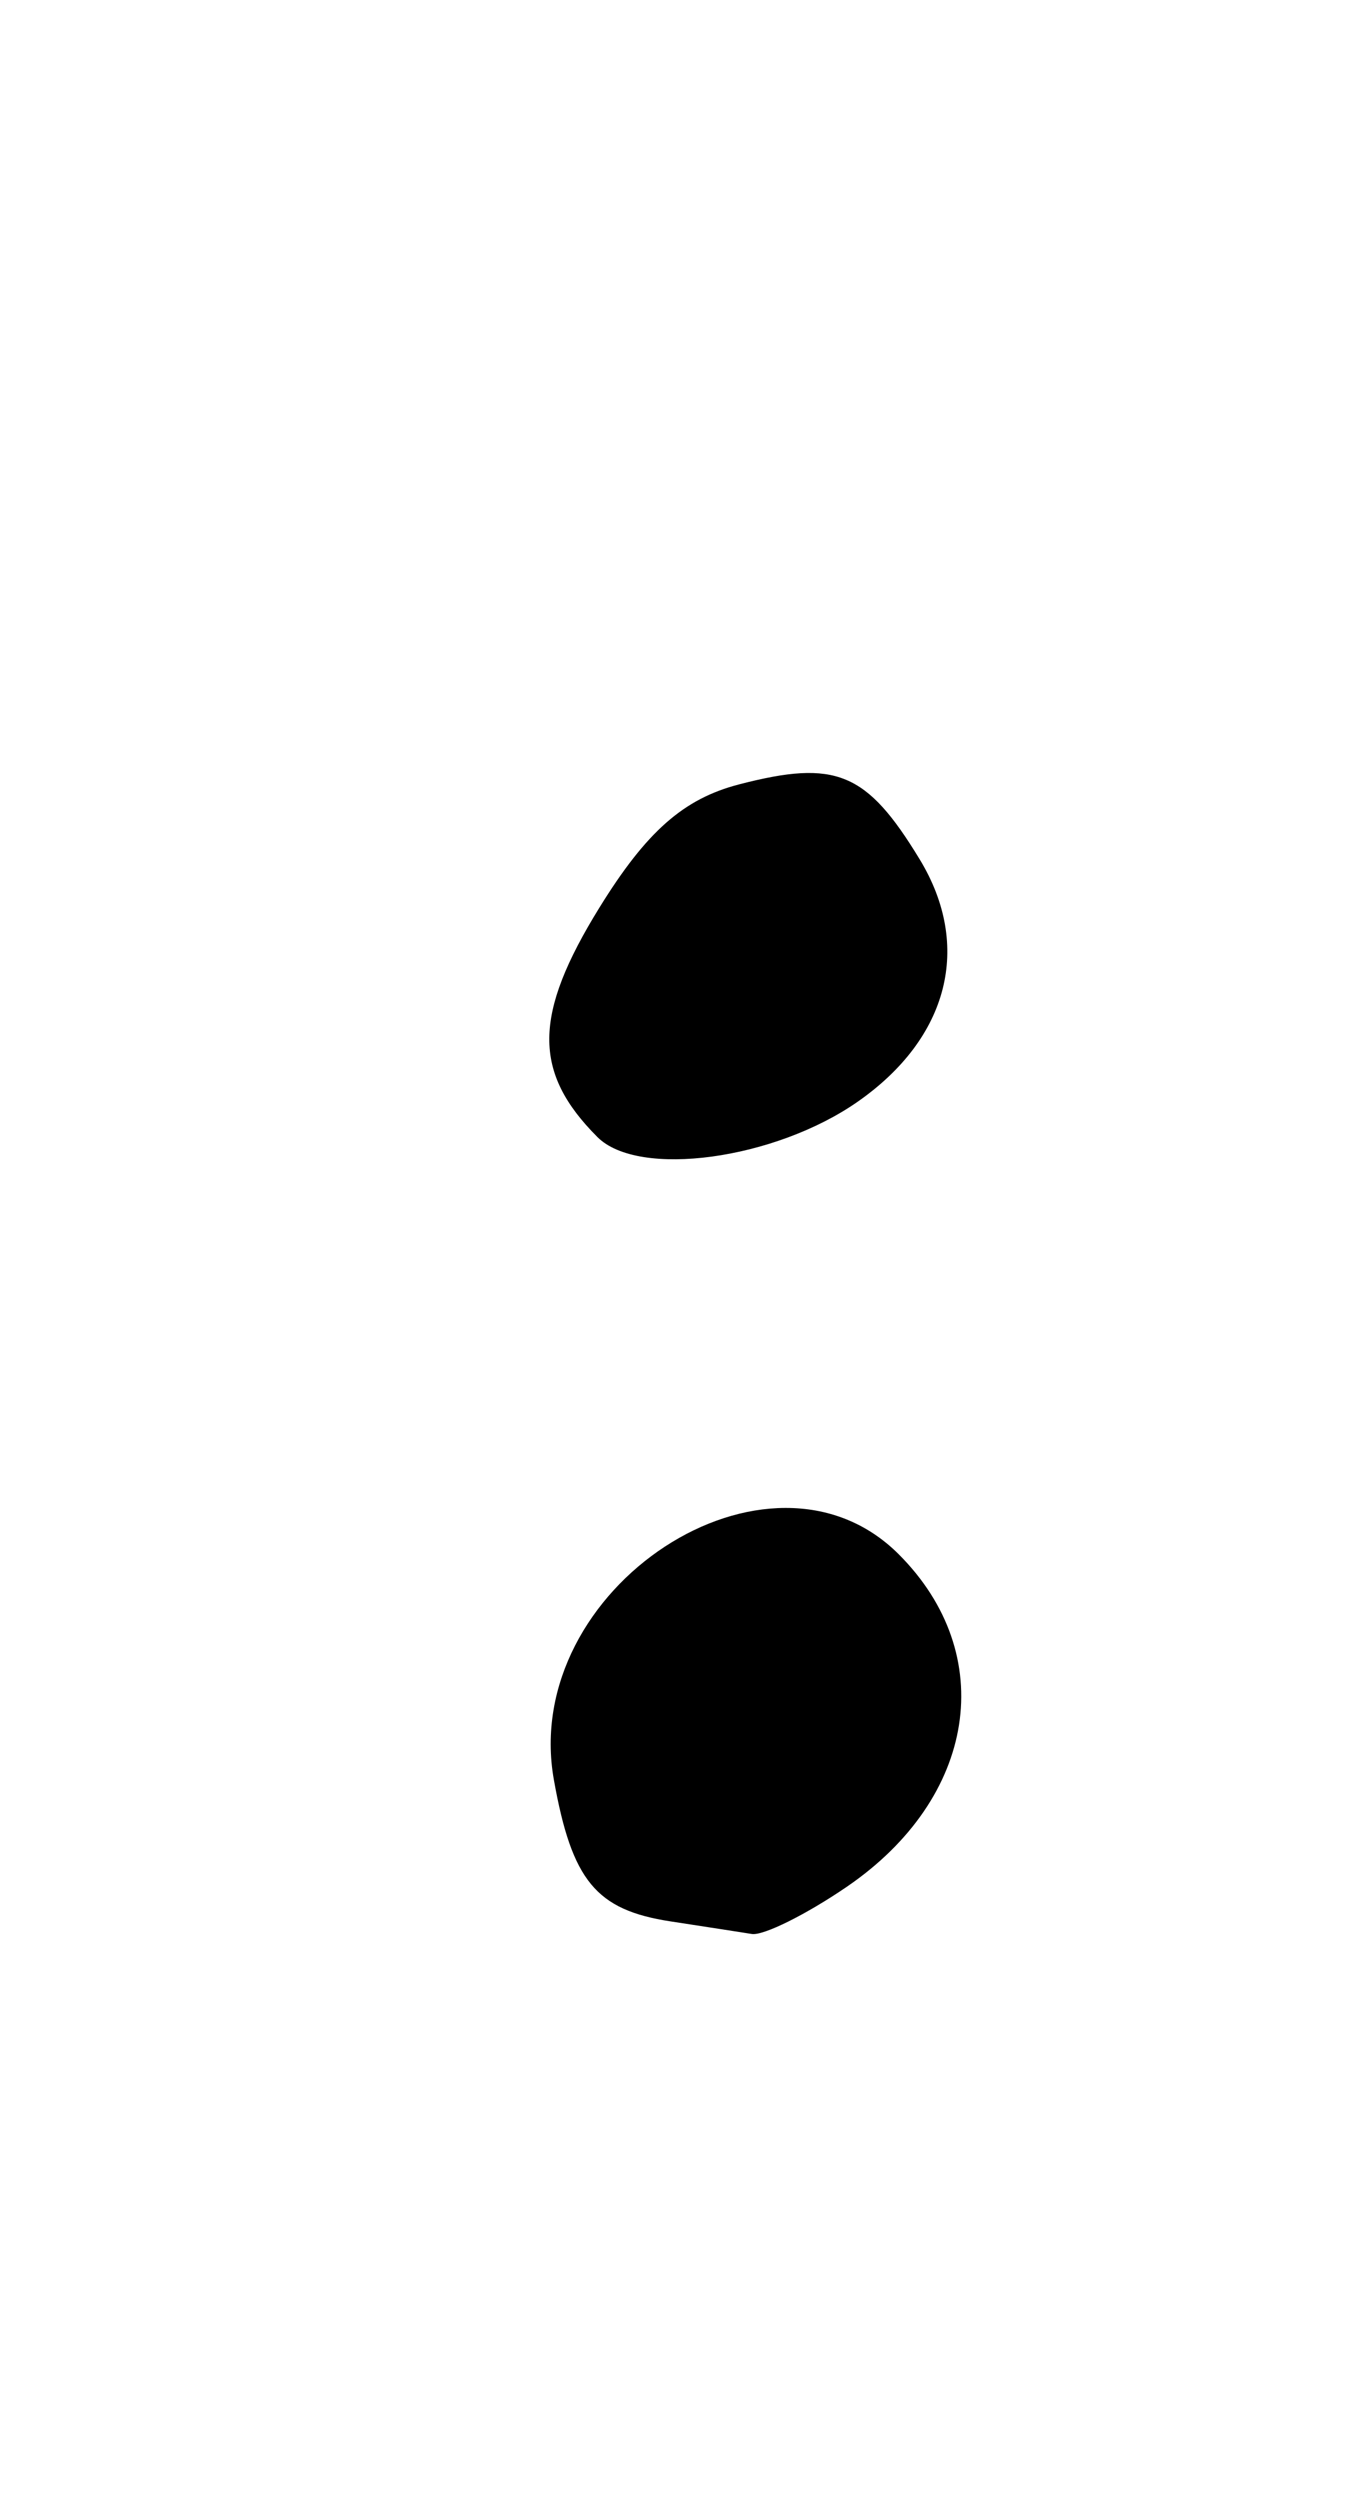 <?xml version="1.0" encoding="UTF-8" standalone="no"?>
<!-- Created with Inkscape (http://www.inkscape.org/) -->

<svg
   xmlns:dc="http://purl.org/dc/elements/1.1/"
   xmlns:cc="http://creativecommons.org/ns#"
   xmlns:rdf="http://www.w3.org/1999/02/22-rdf-syntax-ns#"
   xmlns:svg="http://www.w3.org/2000/svg"
   xmlns="http://www.w3.org/2000/svg"
   xmlns:sodipodi="http://sodipodi.sourceforge.net/DTD/sodipodi-0.dtd"
   xmlns:inkscape="http://www.inkscape.org/namespaces/inkscape"
   id="svg4970"
   version="1.1"
   inkscape:version="0.48.5 r10040"
   width="540"
   height="1000"
   sodipodi:docname="colon.svg">
  <defs
     id="defs4974" />
  <sodipodi:namedview
     pagecolor="#ffffff"
     bordercolor="#666666"
     borderopacity="1"
     objecttolerance="10"
     gridtolerance="10"
     guidetolerance="10"
     inkscape:pageopacity="0"
     inkscape:pageshadow="2"
     inkscape:window-width="967"
     inkscape:window-height="808"
     id="namedview4972"
     showgrid="false"
     inkscape:zoom="2.1261261"
     inkscape:cx="30"
     inkscape:cy="55.499999"
     inkscape:window-x="0"
     inkscape:window-y="0"
     inkscape:window-maximized="0"
     inkscape:current-layer="svg4970" />
  <path
     style="fill:#000000"
     d="M 268.409,768.617 C 238.601,764.057 228.924,752.323 221.716,712 208.001,635.28 307.954,569.954 359.771,621.771 c 40.101,40.101 31.14,97.496 -20.764,132.979 -16.292,11.137 -33.421,19.643 -38.064,18.902 -4.644,-0.742 -19.284,-3.007 -32.534,-5.034 z M 239.156,454.87 c -25.933,-25.933 -25.735,-48.888 0.791,-91.794 18.833,-30.461 33.664,-43.534 55.938,-49.306 38.722,-10.034 51.024,-4.934 72.238,29.951 21.098,34.693 11.695,71.523 -24.76,96.978 -33.275,23.235 -87.736,30.641 -104.207,14.17 z"
     id="path4980"
     inkscape:connector-curvature="0" />
</svg>
